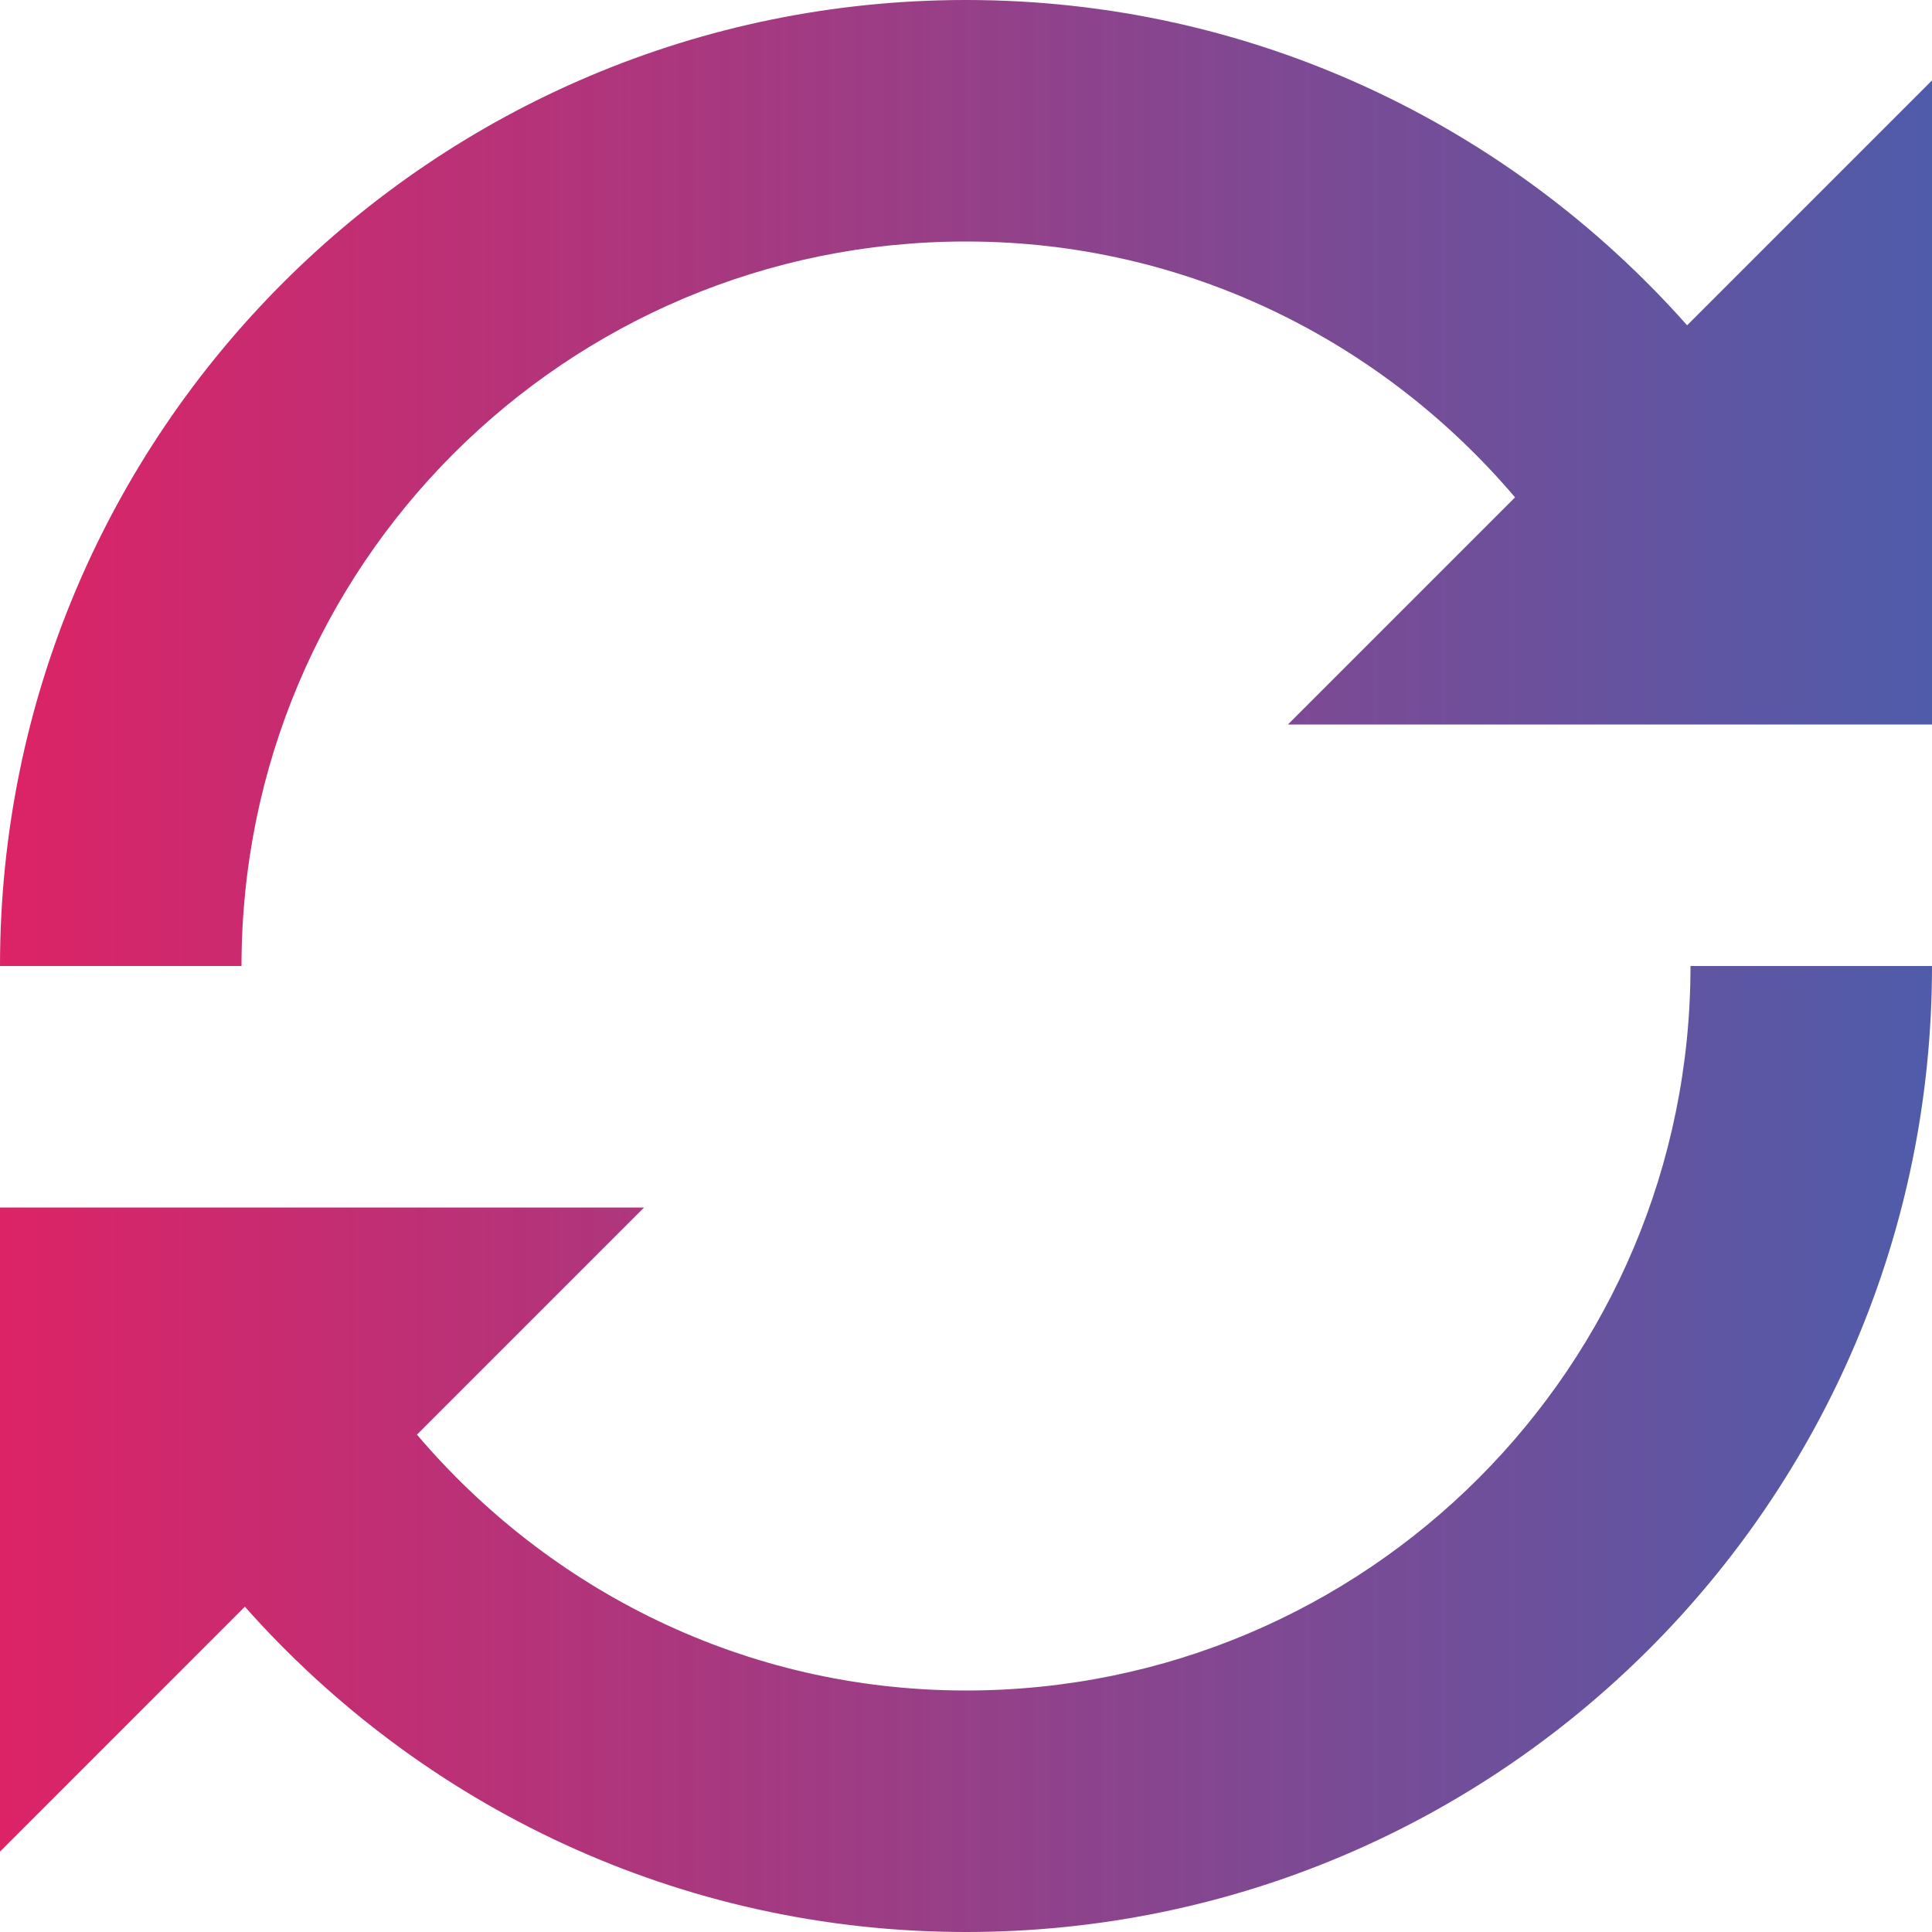 <svg width="16" height="16" viewBox="0 0 16 16" fill="none" xmlns="http://www.w3.org/2000/svg">
<g clip-path="url(#clip0_35288_8743)">
<path d="M13.972 2.694C12.509 1.044 10.381 0 8 0C3.581 0 0 3.581 0 8H2C2 4.684 4.684 2 8 2C9.828 2 11.45 2.828 12.547 4.119L10.666 6H16V0.666L13.972 2.694ZM8 14C6.172 14 4.55 13.172 3.453 11.881L5.334 10H0V15.334L2.028 13.306C3.491 14.956 5.622 16 8 16C12.419 16 16 12.419 16 8H14C14 11.316 11.316 14 8 14Z" fill="url(#paint0_linear_35288_8743)"/>
</g>
<defs>
<linearGradient id="paint0_linear_35288_8743" x1="-6.25652e-08" y1="8.145" x2="16" y2="8.145" gradientUnits="userSpaceOnUse">
<stop stop-color="#DC2366"/>
<stop offset="1" stop-color="#4F5CAA"/>
</linearGradient>
<clipPath id="clip0_35288_8743">
<rect width="16" height="16" fill="white"/>
</clipPath>
</defs>
</svg>
